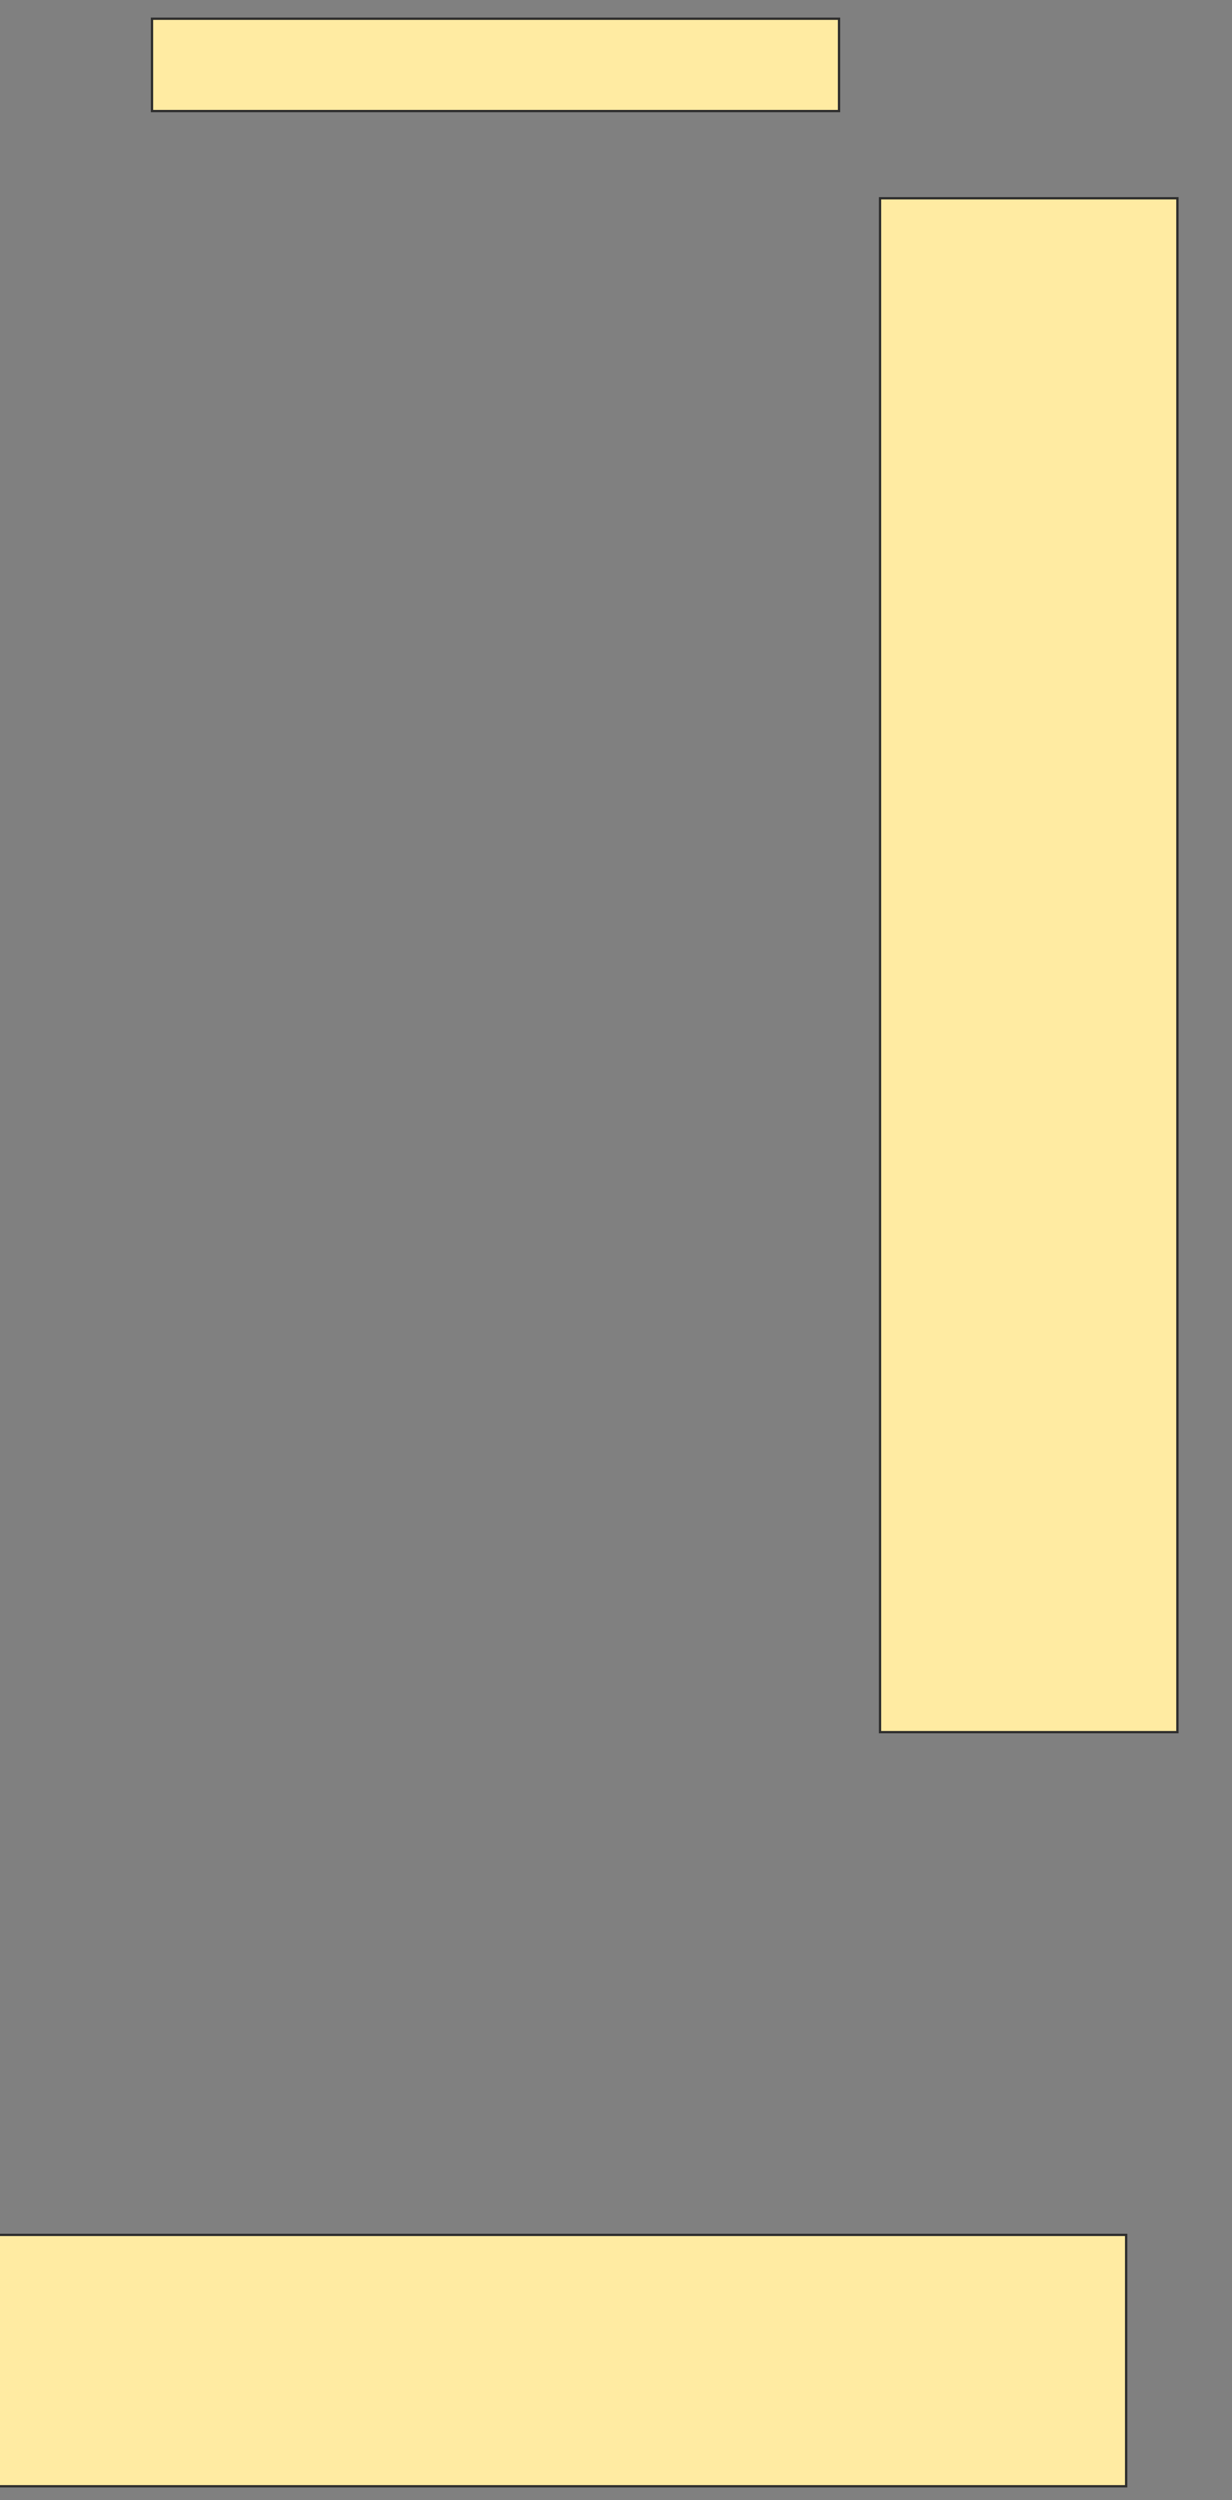 <svg xmlns="http://www.w3.org/2000/svg" width="534" height="1083">
 <rect width="100%" height="100%" fill="#808080" stroke="none"/>
 <!-- Created with Image Occlusion Enhanced -->
 <g>
  <title>Labels</title>
 </g>
 <g>
  <title>Masks</title>
  <rect id="05e249ba18c7461197b22f10f6ee95e0-ao-1" height="664.444" width="128.889" y="85.889" x="381.444" stroke="#2D2D2D" fill="#FFEBA2"/>
  <rect id="05e249ba18c7461197b22f10f6ee95e0-ao-2" height="108.889" width="488.889" y="968.111" x="-0.778" stroke="#2D2D2D" fill="#FFEBA2"/>
  <rect id="05e249ba18c7461197b22f10f6ee95e0-ao-3" height="40" width="297.778" y="8.111" x="65.889" stroke="#2D2D2D" fill="#FFEBA2"/>
 </g>
</svg>